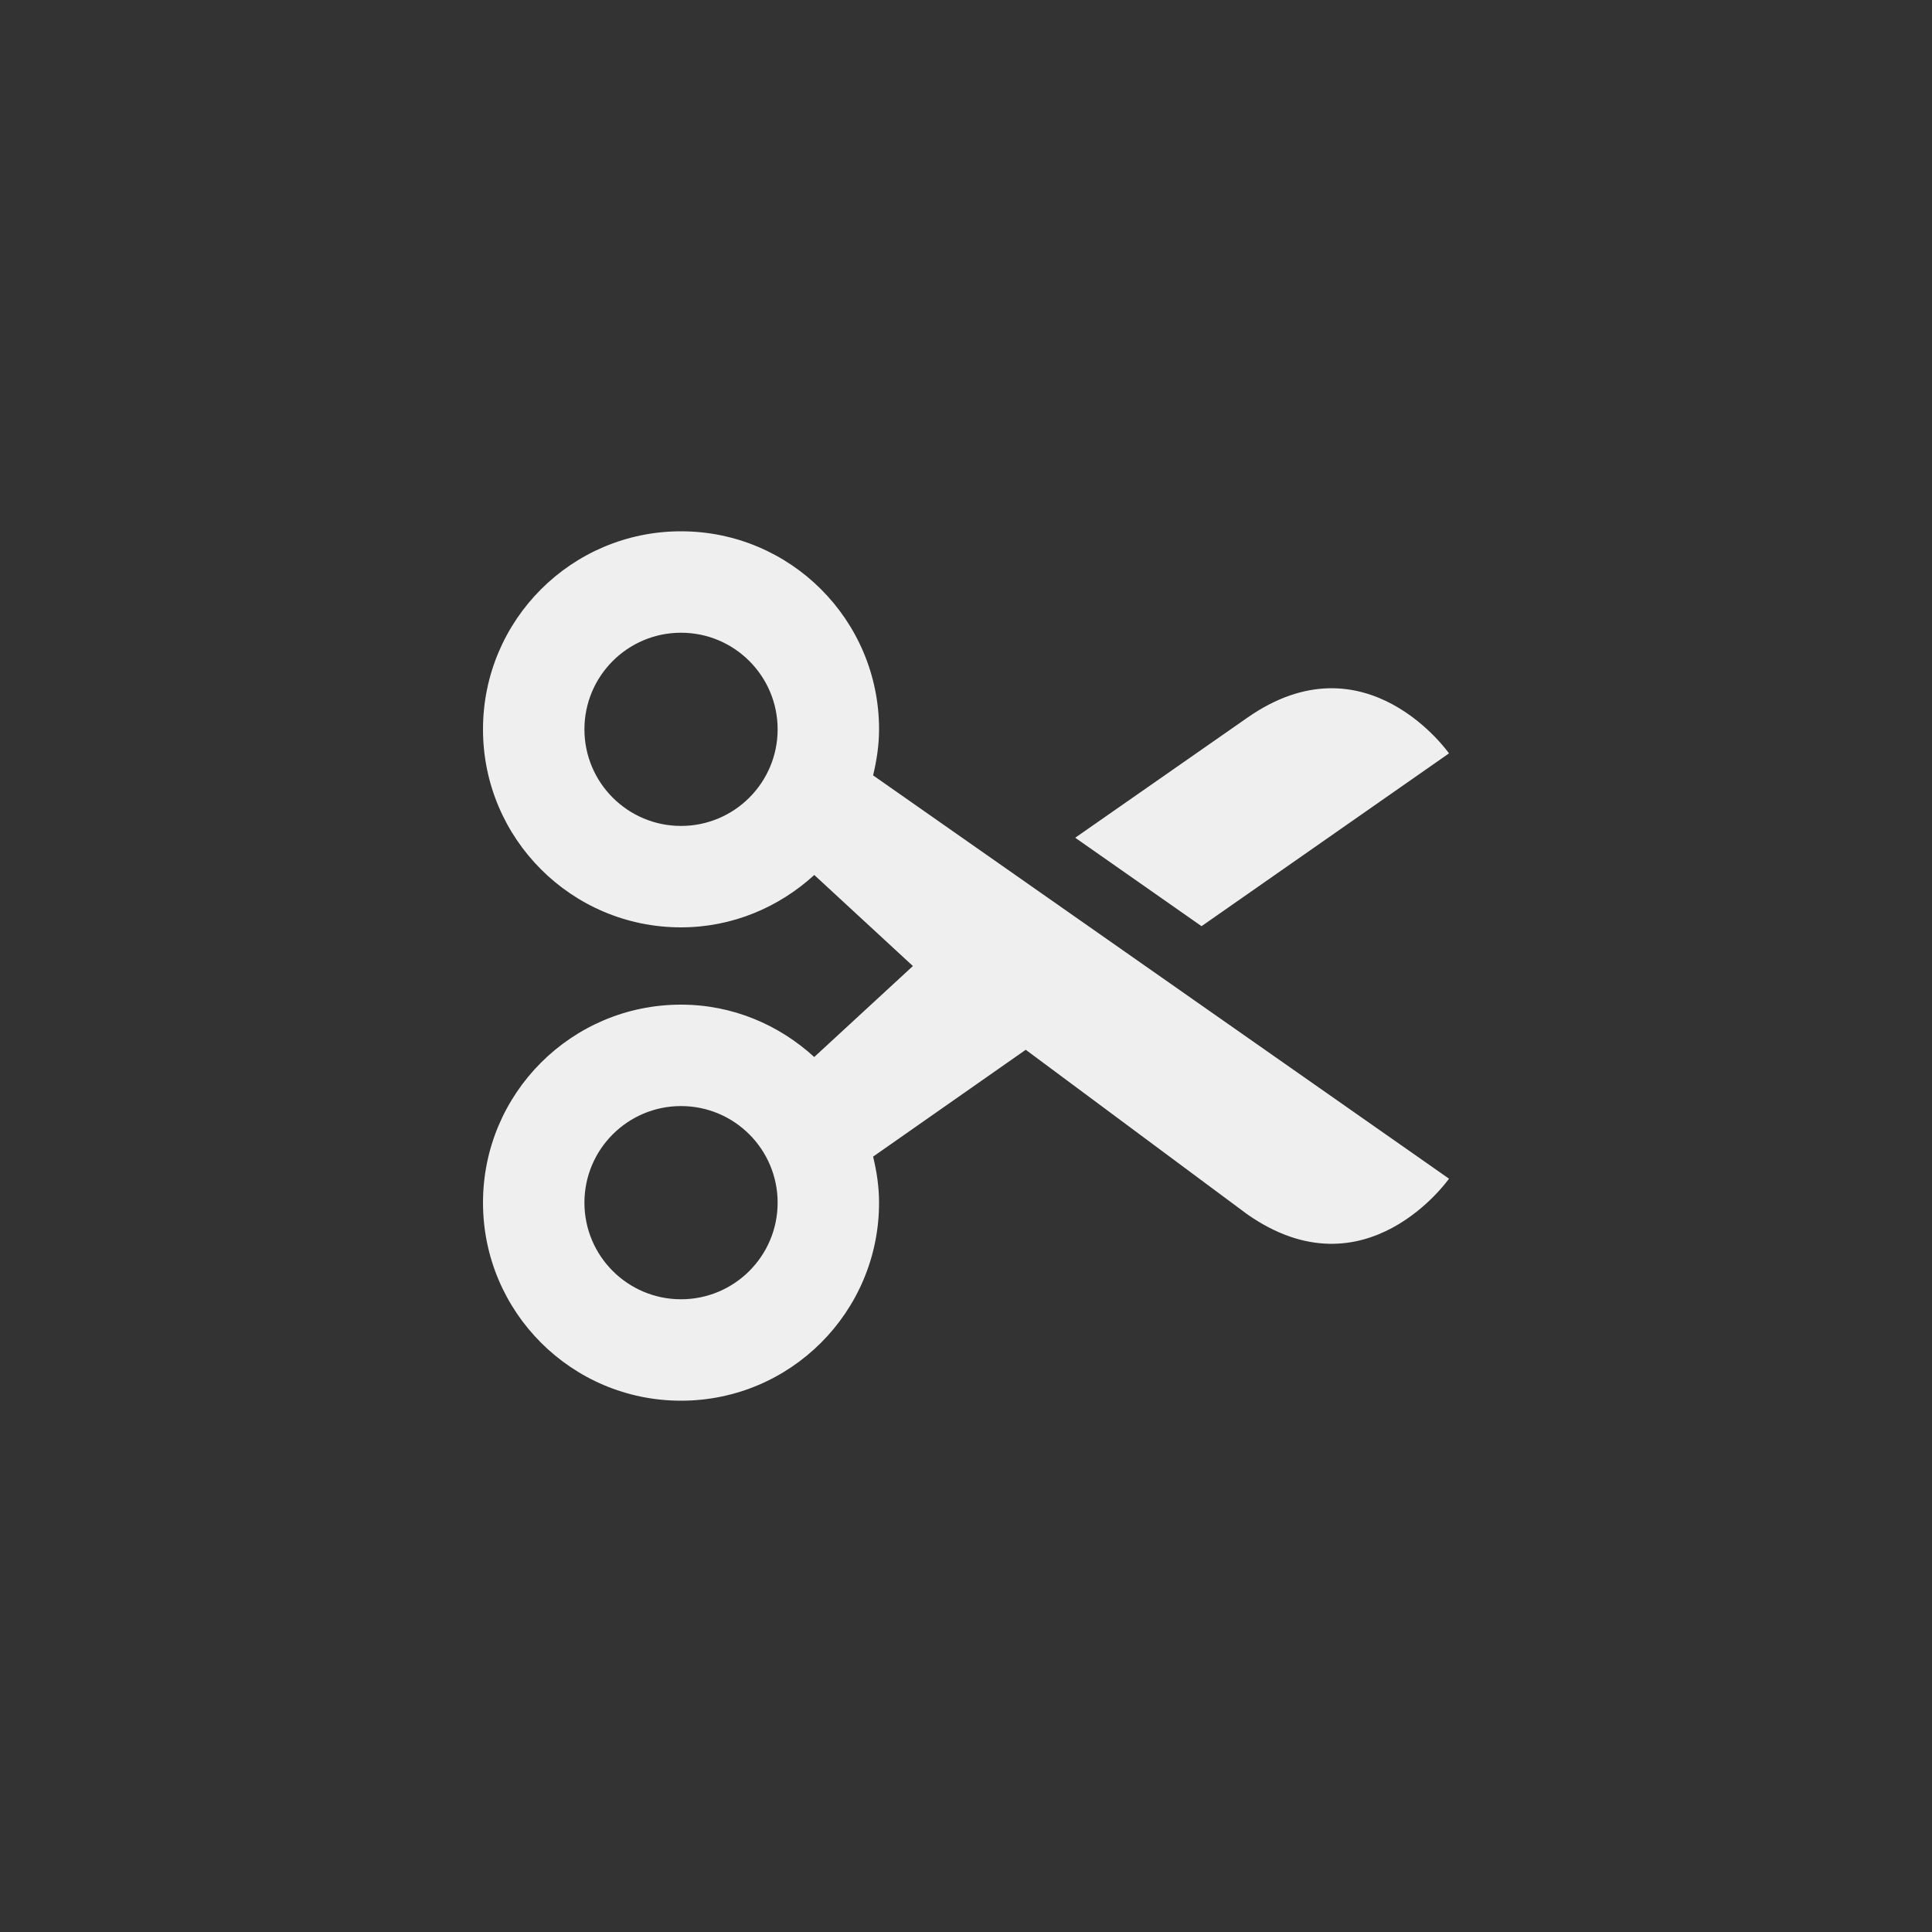 <svg xmlns="http://www.w3.org/2000/svg" width="144" height="144" viewBox="0 0 144 144">
  <rect x="0" y="0" width="144" height="144" fill="#333333" stroke="none"/>
  <g fill="none" fill-rule="evenodd">
<path fill="#EFEFEF" fill-rule="nonzero" d="M65.52,54.36 C65.52,46.208 58.912,39.6 50.76,39.6 C42.608,39.6 36,46.208 36,54.36 C36,62.512 42.608,69.12 50.76,69.12 C54.6,69.12 58.064,67.616 60.692,65.216 L68,71.964 L68.048,72 L68.032,72.012 L60.688,78.784 C58.064,76.384 54.6,74.88 50.76,74.88 C42.608,74.88 36,81.488 36,89.64 C36,97.792 42.608,104.4 50.76,104.4 C58.912,104.4 65.52,97.792 65.52,89.64 C65.52,88.452 65.344,87.312 65.076,86.208 L76.452,78.244 L92.96,90.504 C101.808,96.7 108,87.852 108,87.852 L65.076,57.792 C65.34,56.688 65.52,55.548 65.52,54.36 Z M50.76,61.56 C46.784,61.56 43.56,58.336 43.56,54.36 C43.56,50.384 46.784,47.16 50.76,47.16 C54.736,47.16 57.96,50.384 57.96,54.36 C57.96,58.336 54.736,61.56 50.76,61.56 Z M50.76,96.84 C46.784,96.84 43.56,93.616 43.56,89.64 C43.56,85.664 46.784,82.44 50.76,82.44 C54.736,82.44 57.96,85.664 57.96,89.64 C57.96,93.616 54.736,96.84 50.76,96.84 Z M108,56.152 C108,56.152 101.808,47.304 92.96,53.5 L80.14,62.44 L89.556,69.032 L108,56.152 Z"/>
  </g>
</svg>
